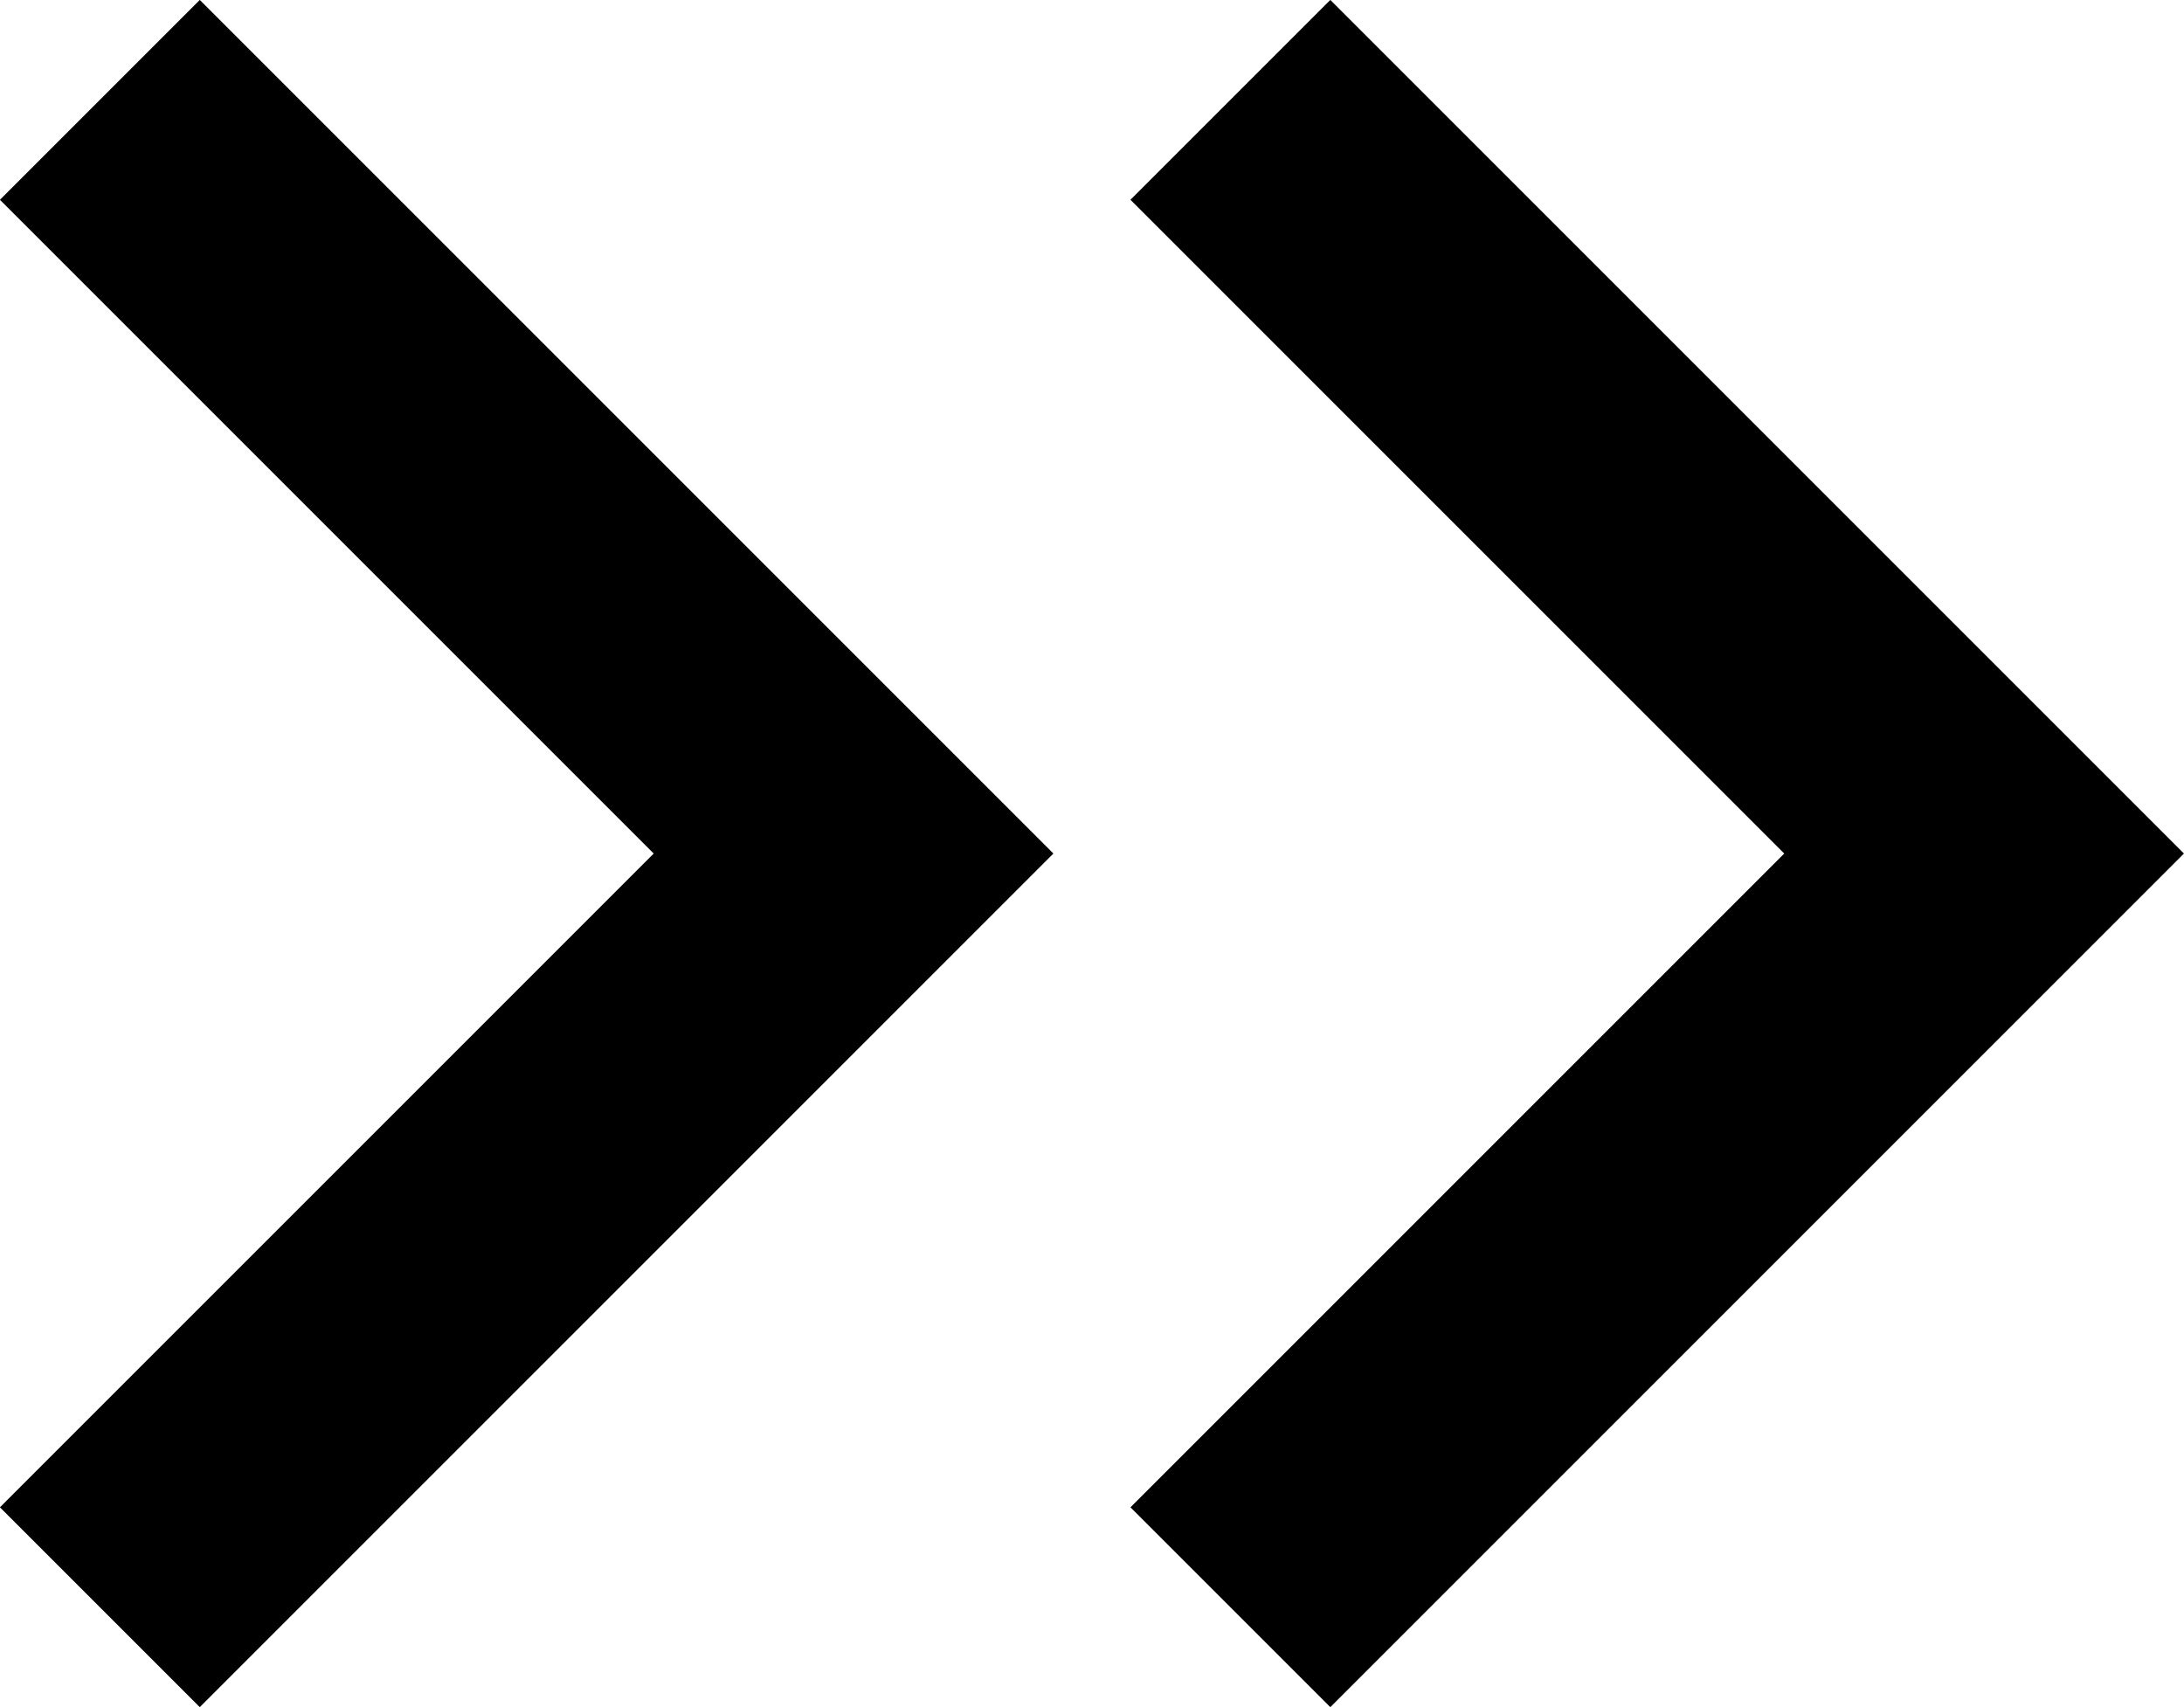 <svg xmlns="http://www.w3.org/2000/svg" width="11.591" height="9.061" viewBox="0 0 11.591 9.061">
    <g data-name="그룹 748">
        <path data-name="패스 725" d="m726.667 5606.667 4 4-4 4" transform="translate(-720.137 -5606.137)" style="fill:none;stroke:#000;stroke-width:1.5px"/>
        <path data-name="패스 726" d="m726.667 5606.667 4 4-4 4" transform="translate(-726.137 -5606.137)" style="fill:none;stroke:#000;stroke-width:1.5px"/>
    </g>
</svg>
